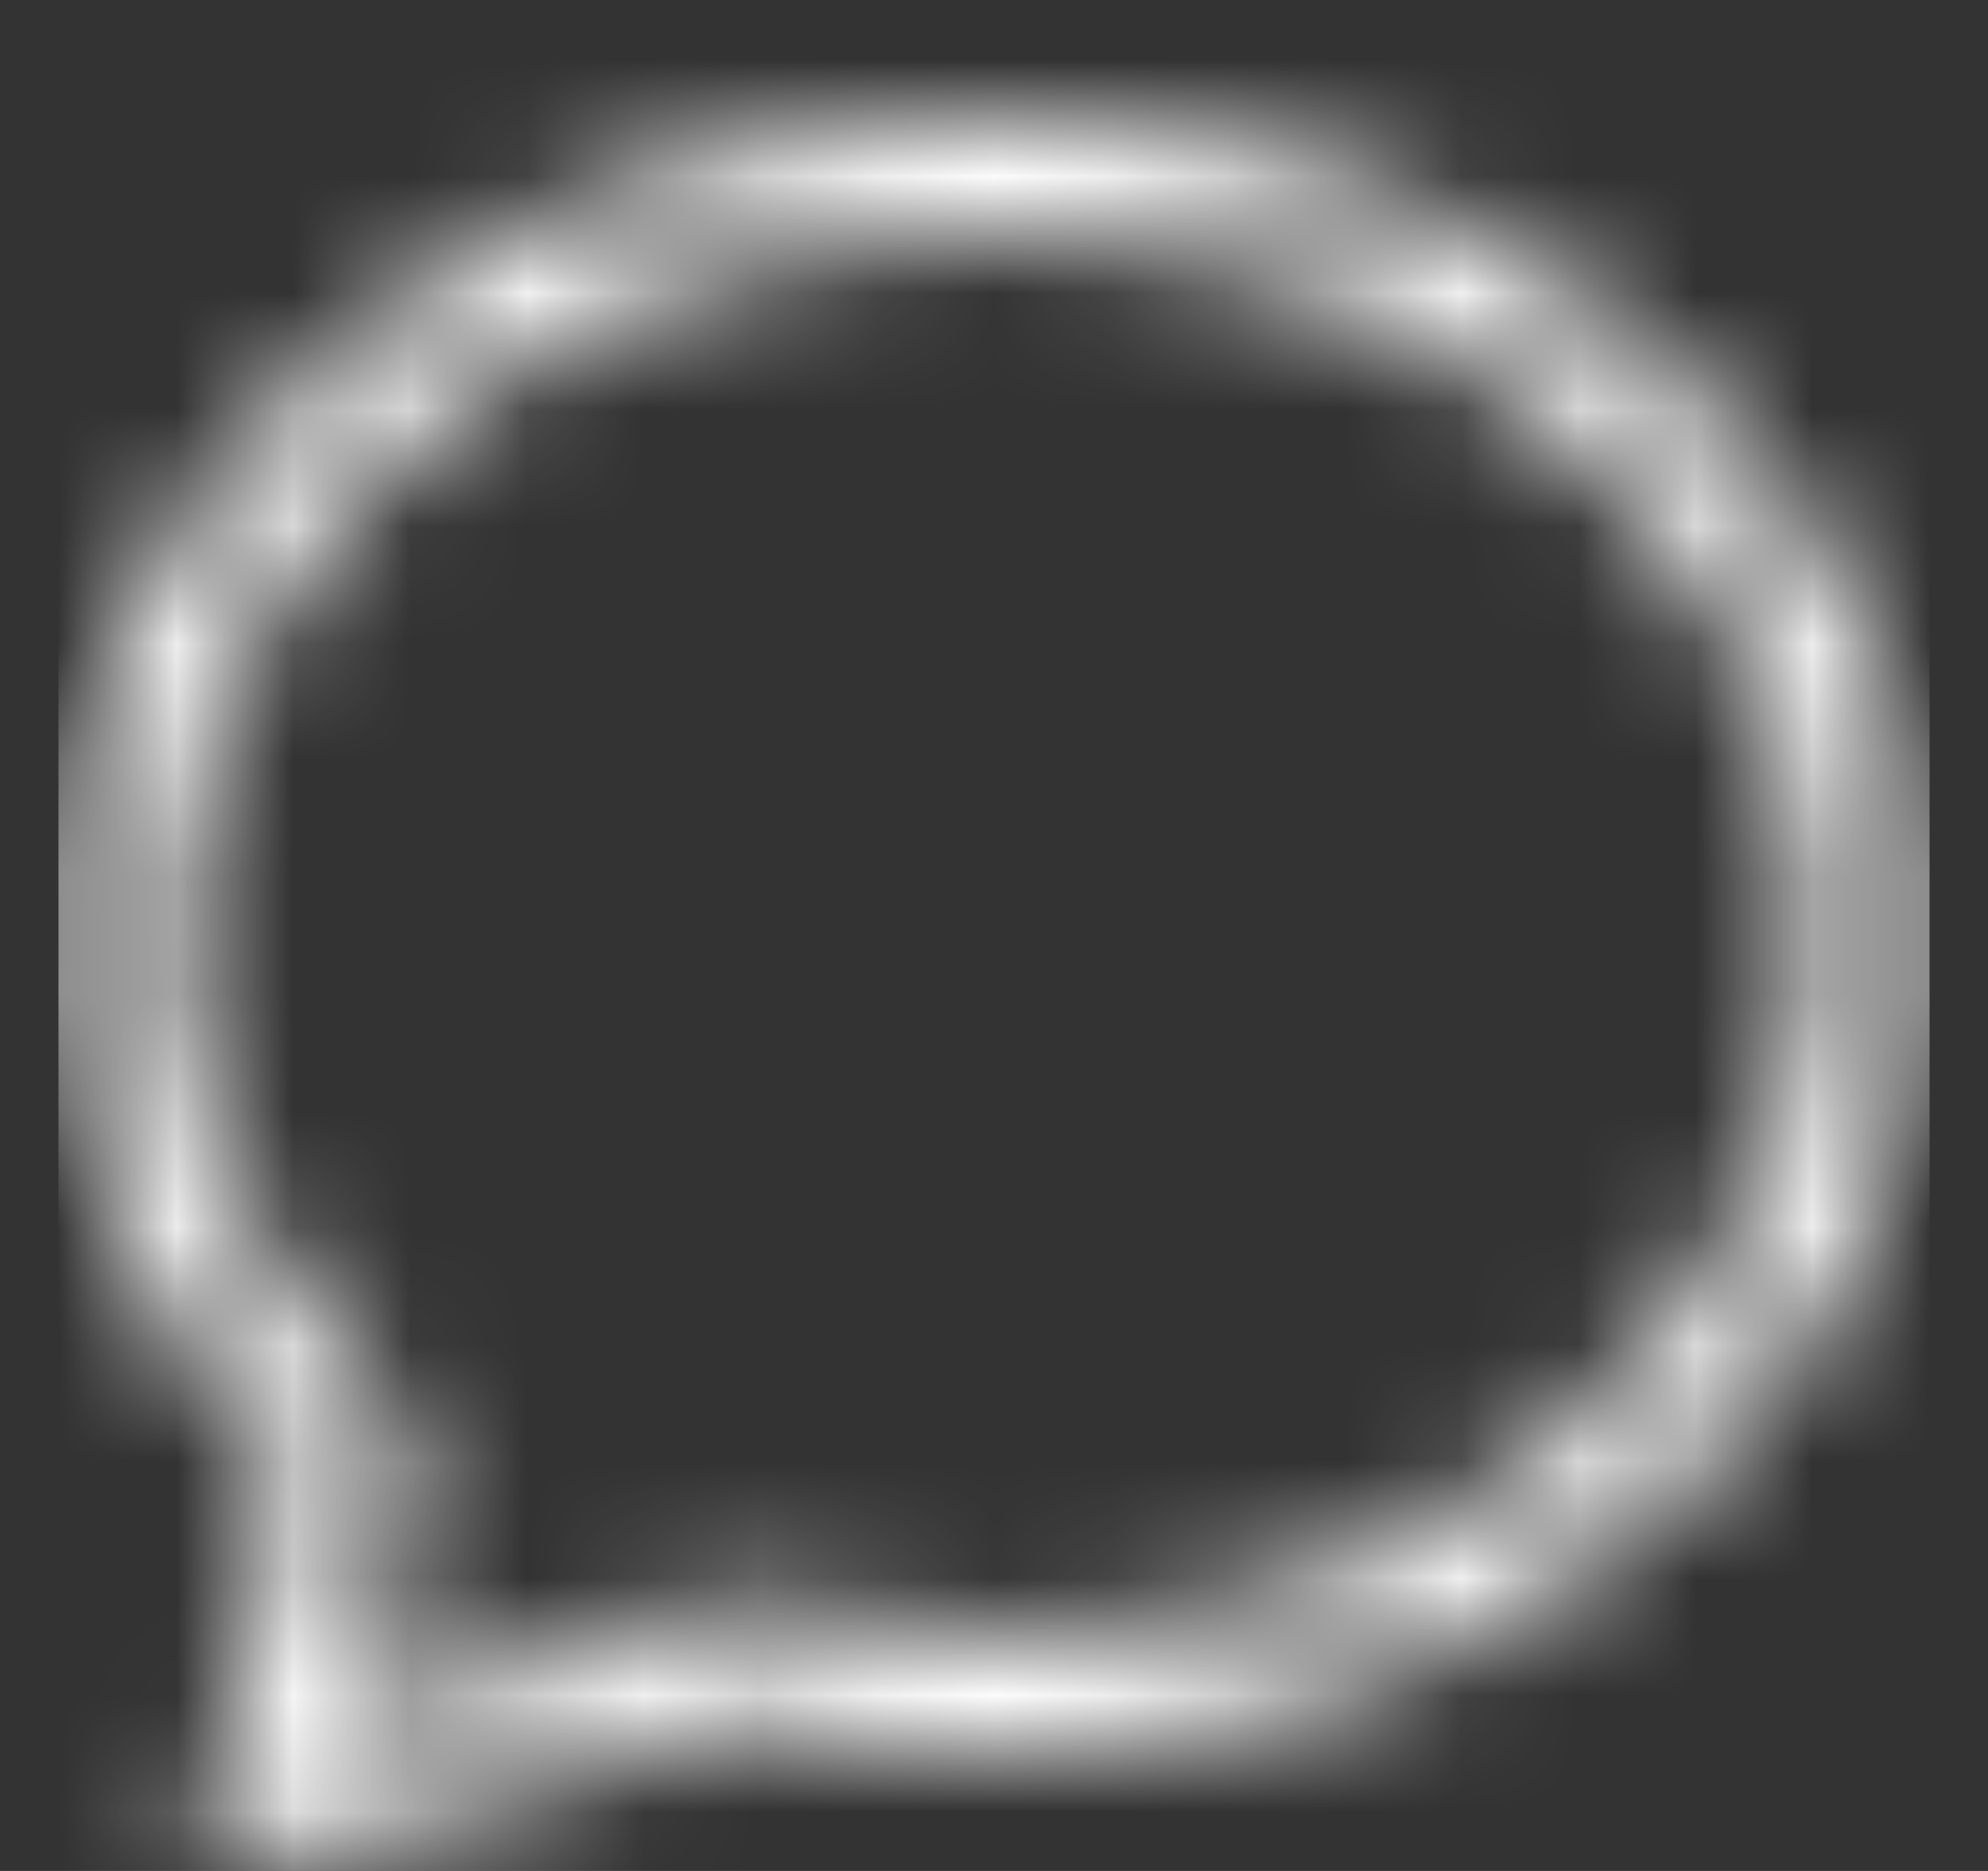 <svg width="17" height="16" viewBox="0 0 17 16" fill="none" xmlns="http://www.w3.org/2000/svg">
<rect x="0" y="0" width="17" height="16" fill="#333333" stroke="none"/>
<mask id="mask0_4_882" style="mask-type:alpha" maskUnits="userSpaceOnUse" x="0" y="0" width="17" height="16">
<path fill-rule="evenodd" clip-rule="evenodd" d="M3.178 11.894C3.388 12.105 3.494 12.399 3.465 12.695C3.402 13.36 3.255 14.052 3.067 14.694C4.462 14.372 5.314 13.998 5.701 13.802C5.921 13.691 6.174 13.664 6.412 13.728C7.07 13.904 7.771 14 8.5 14C12.496 14 15.5 11.193 15.5 8C15.5 4.808 12.496 2 8.5 2C4.504 2 1.5 4.808 1.5 8C1.5 9.468 2.117 10.83 3.178 11.894ZM2.685 15.799C2.678 15.8 2.671 15.802 2.665 15.803C2.573 15.821 2.479 15.839 2.384 15.856C2.25 15.881 2.113 15.905 1.972 15.928C1.773 15.96 1.62 15.752 1.699 15.566C1.75 15.445 1.801 15.318 1.85 15.186C1.882 15.102 1.912 15.017 1.943 14.929C1.944 14.926 1.945 14.922 1.946 14.918C2.194 14.198 2.396 13.371 2.47 12.6C1.243 11.37 0.5 9.761 0.5 8C0.5 4.134 4.082 1 8.5 1C12.918 1 16.5 4.134 16.5 8C16.5 11.866 12.918 15 8.5 15C7.683 15 6.895 14.893 6.153 14.694C5.633 14.957 4.514 15.436 2.685 15.799Z" fill="black"/>
</mask>
<g mask="url(#mask0_4_882)">
<rect x="0.5" width="16" height="16" fill="white"/>
</g>
</svg>
